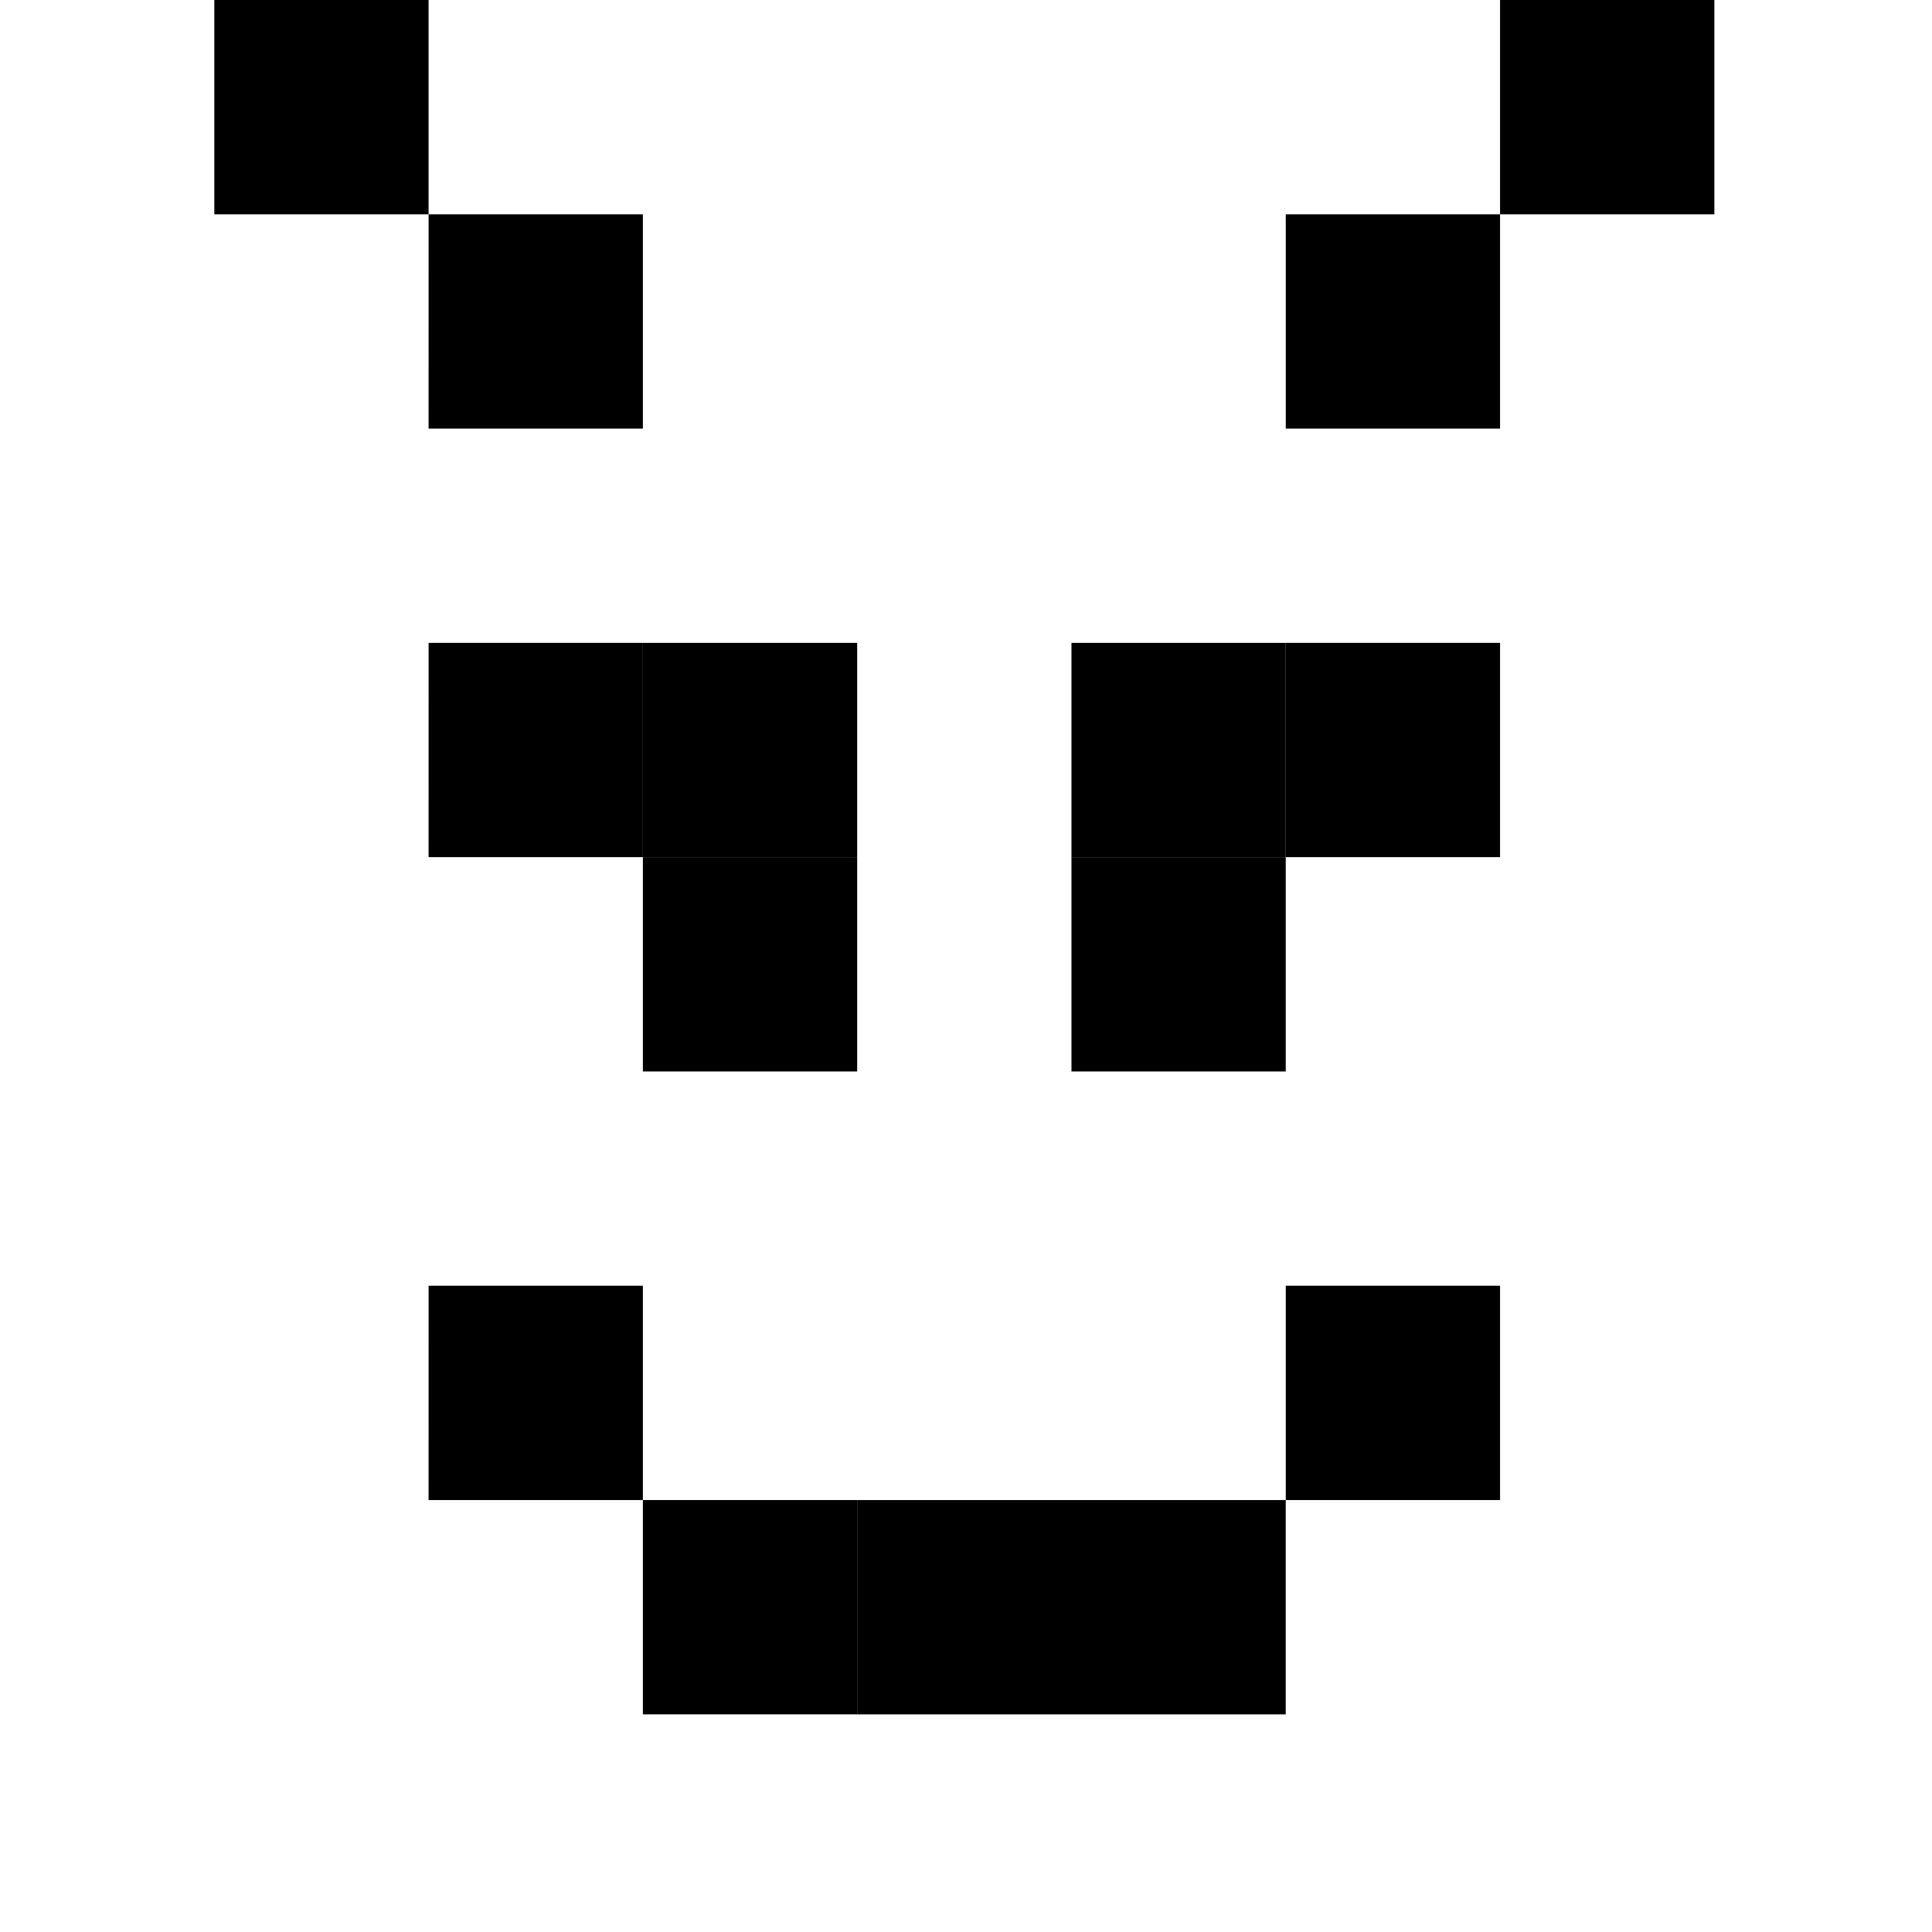 <!-- Suvofu Iqagi -->
<svg width="225.394" height="225.394" viewBox="0 0 59.635 59.635" xmlns="http://www.w3.org/2000/svg">
    <!-- Brows -->
    <path style="stroke-width:.265" d="M13.23 6.615h6.614v6.614h-6.615zM39.688 6.615h6.614v6.614h-6.614ZM6.615 0h6.614v6.615H6.615ZM46.302 0h6.615v6.615h-6.615z"/>
    <!-- /Brows -->

    <!-- Eyes -->
    <path style="stroke-width:.265" d="M13.23 19.844h6.614v6.614h-6.615zM39.688 19.844h6.614v6.614h-6.614ZM19.844 26.458h6.614v6.615h-6.614z"/>
	<path style="stroke-width:.265" d="M19.844 19.844h6.614v6.614h-6.614zM33.073 26.458h6.614v6.615h-6.614z"/>
	<path style="stroke-width:.265" d="M33.073 19.844h6.614v6.614h-6.614z"/>
    <!-- /Eyes -->

    <!-- Mouth -->
    <path style="stroke-width:.265" d="M19.844 46.302h6.614v6.615h-6.614z"/>
	<path style="stroke-width:.265" d="M26.458 46.302h6.615v6.615h-6.615zM33.073 46.302h6.614v6.615h-6.614zM13.23 39.687h6.614v6.615h-6.615zM39.688 39.687h6.614v6.615h-6.614Z"/>
    <!-- /Mouth -->
</svg>
    